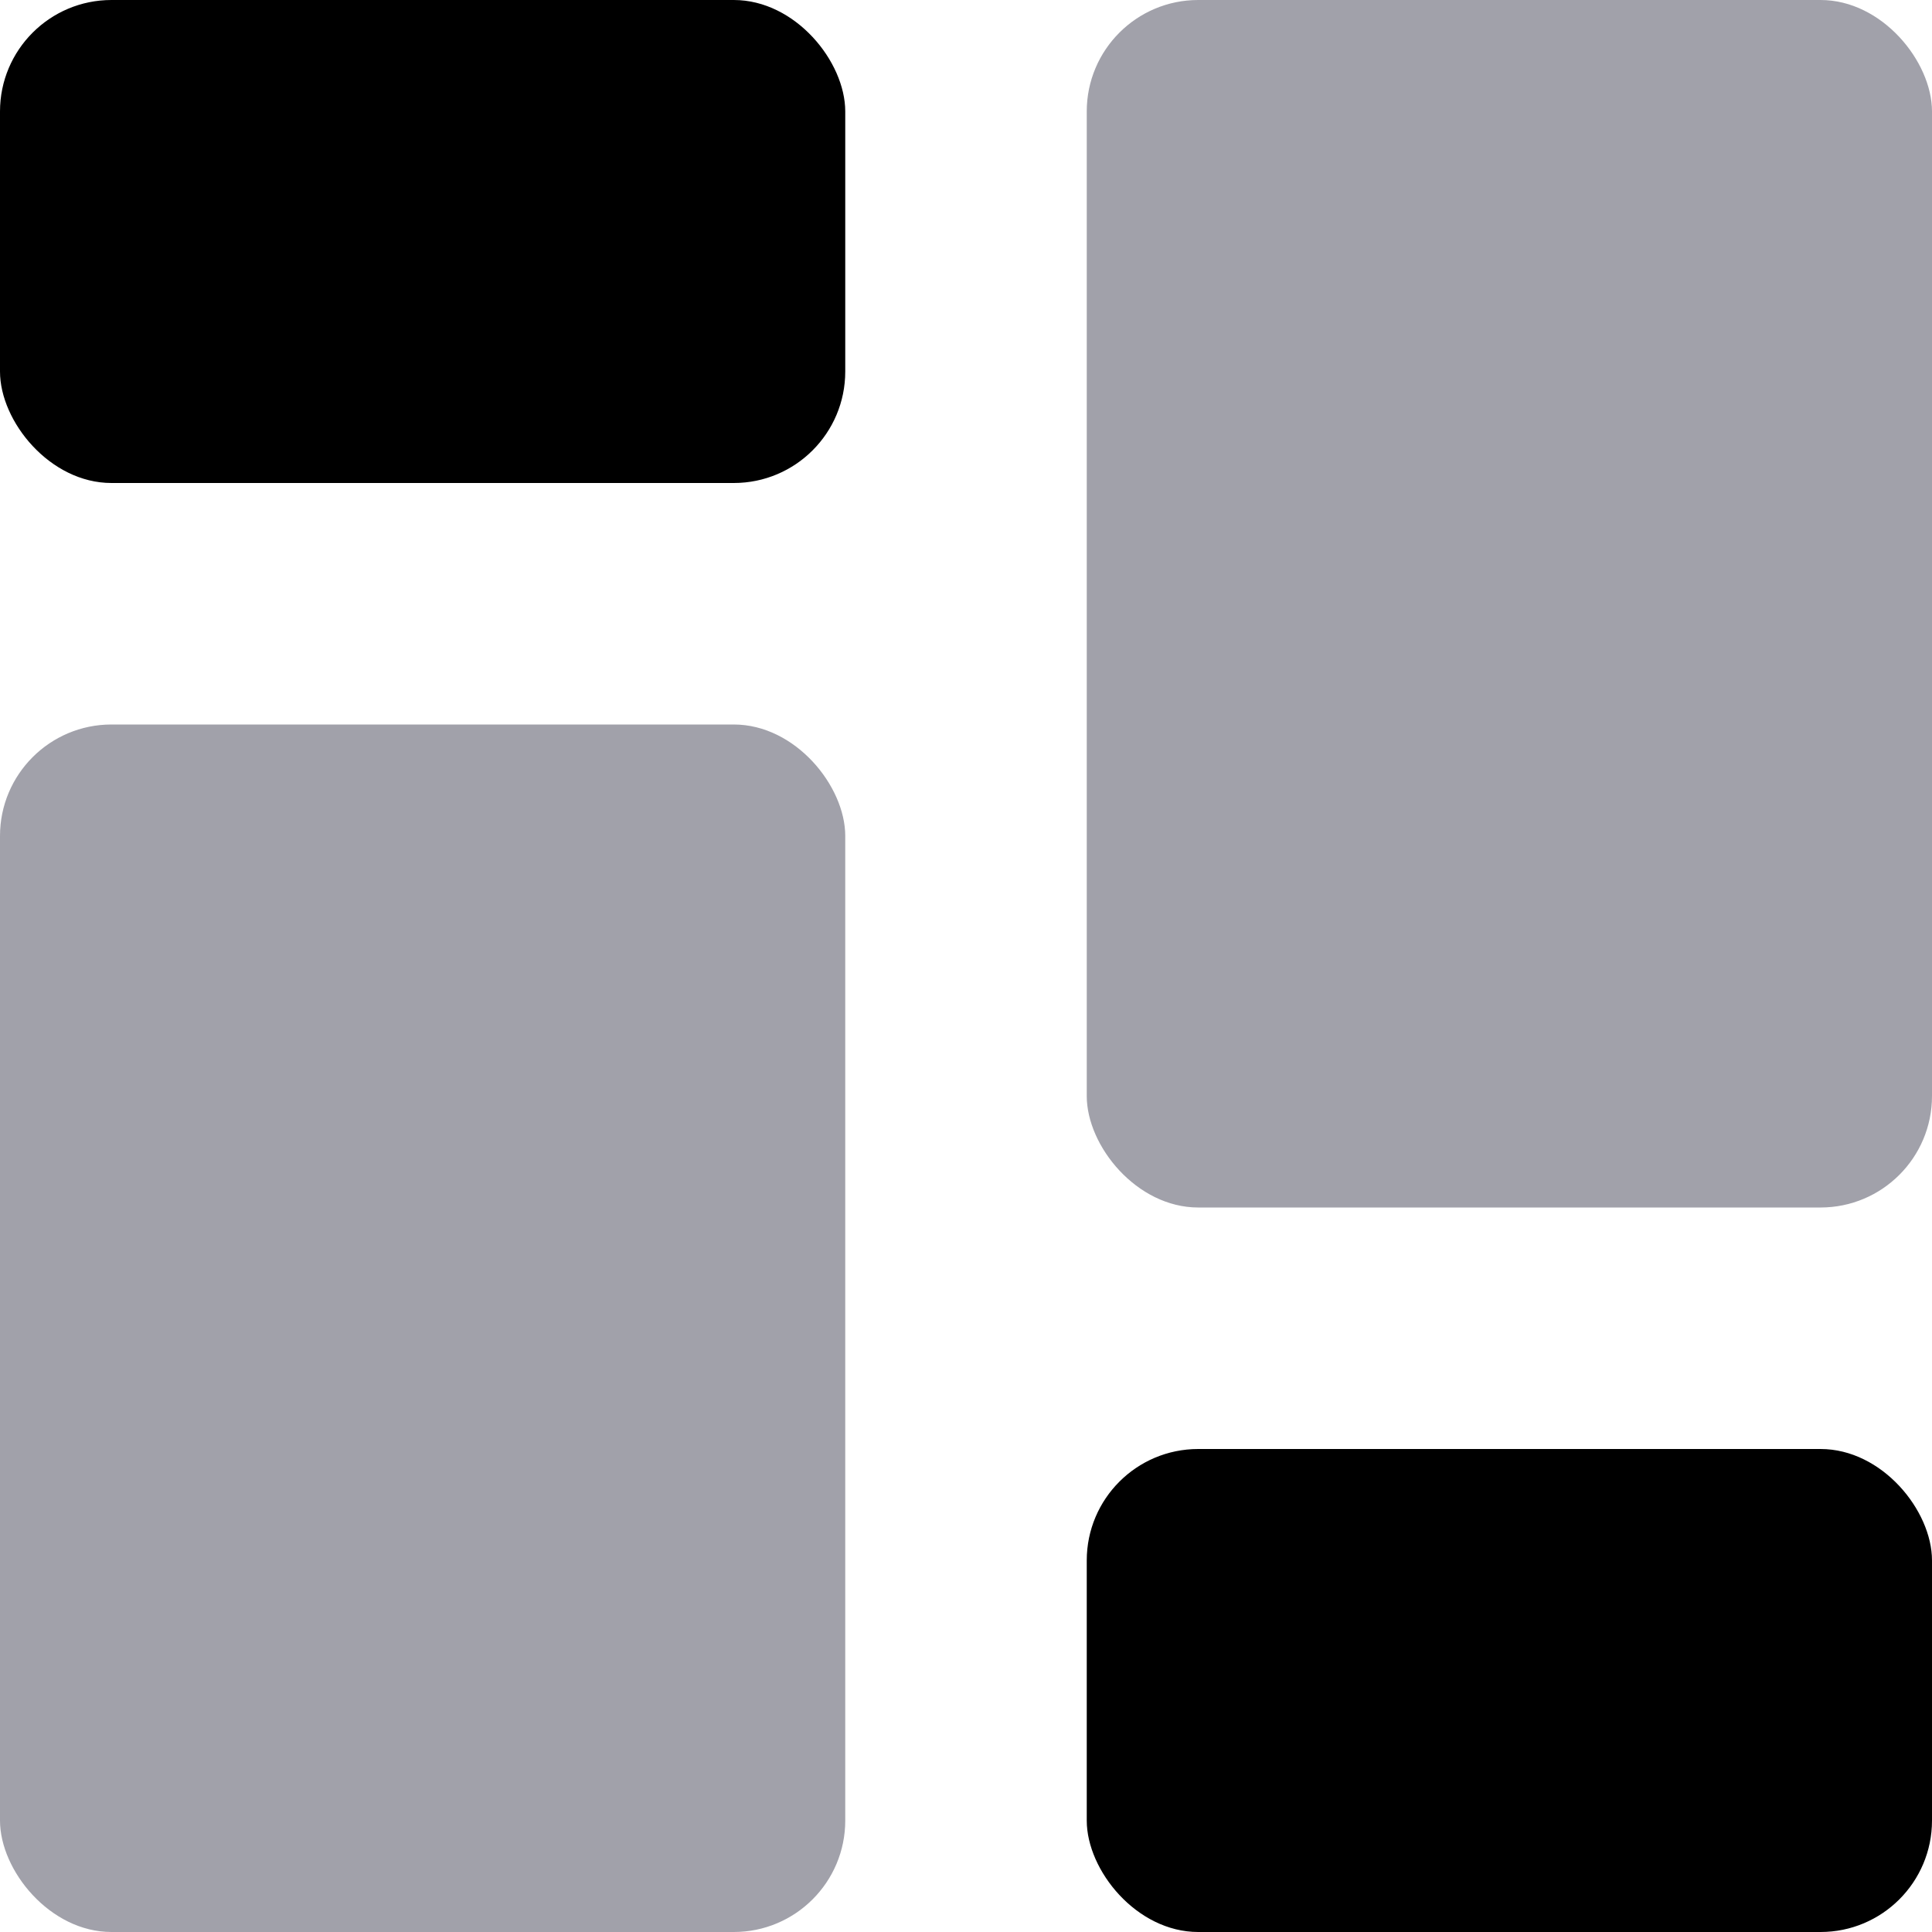 <svg viewBox="0 0 26 26" fill="none" xmlns="http://www.w3.org/2000/svg">
    <rect width="11.375" height="6.5" rx="1.5" fill="currentColor"/>
    <rect x="14.625" y="19.5" width="11.375" height="6.5" rx="1.5" fill="currentColor"/>
    <rect y="9.75" width="11.375" height="16.25" rx="1.5" fill="#a1a1aa"/>
    <rect x="14.625" width="11.375" height="16.25" rx="1.5" fill="#a1a1aa"/>
</svg>
